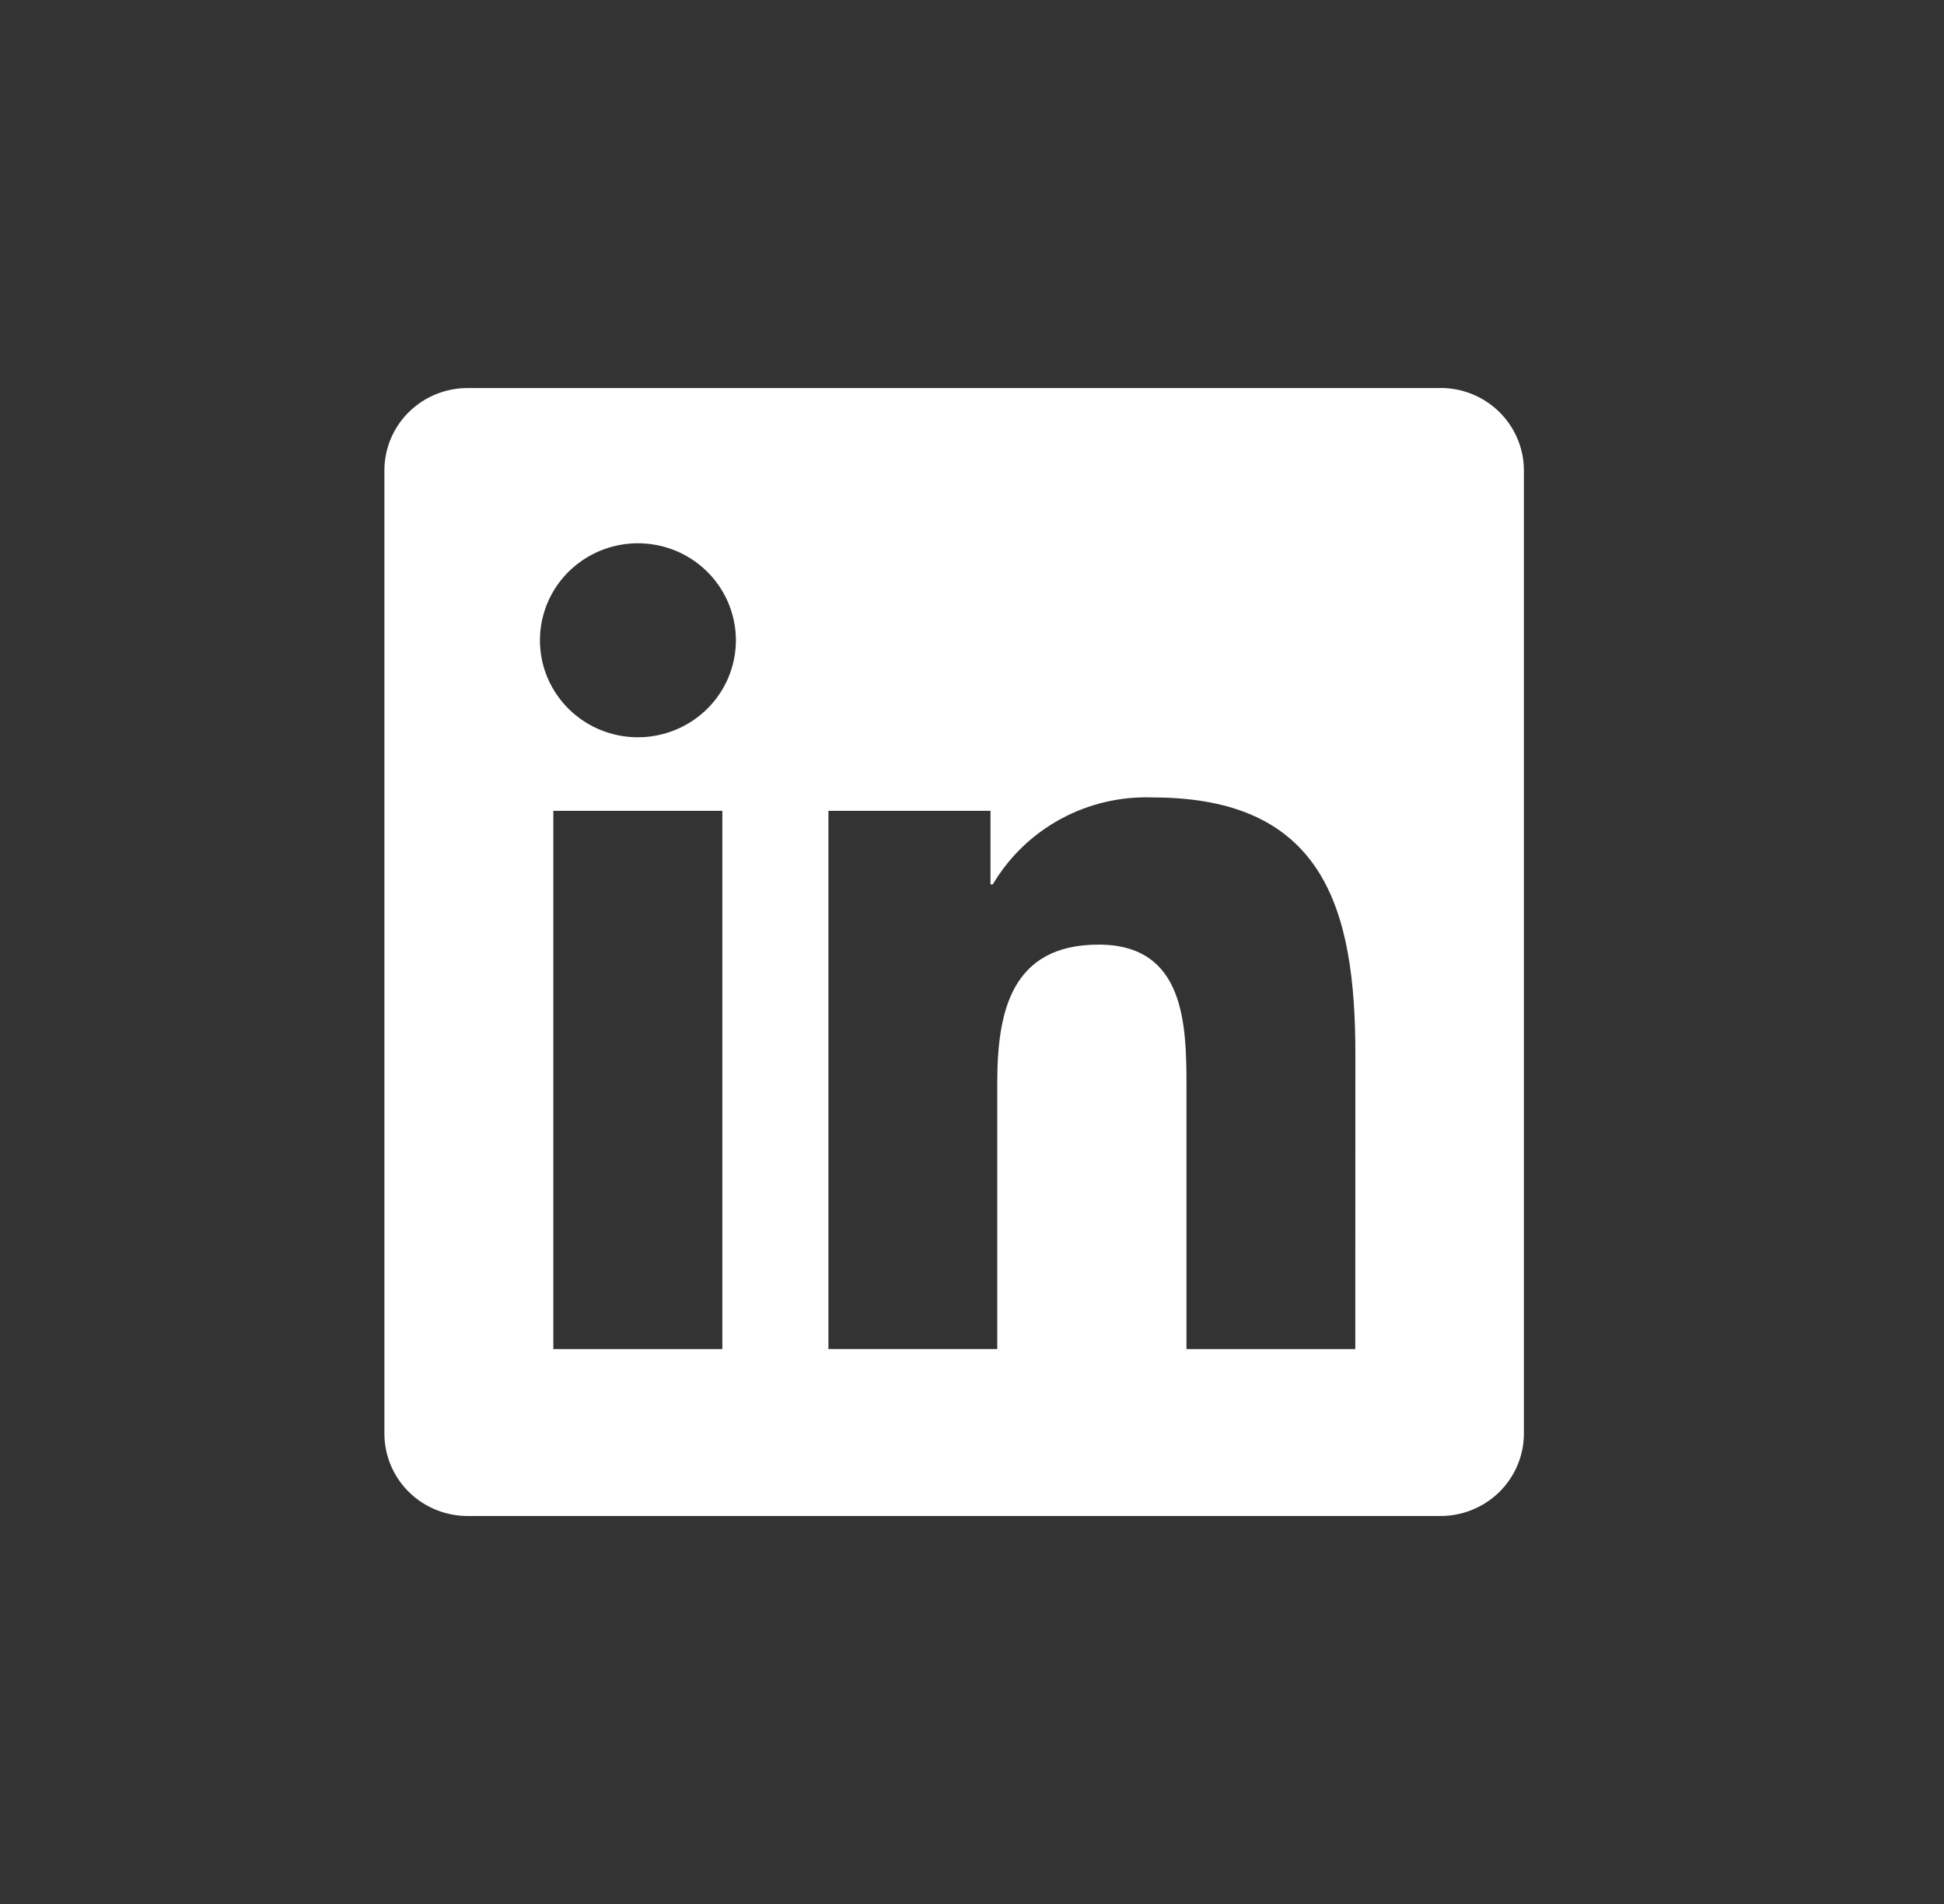 <svg width="49" height="48" viewBox="0 0 49 48" fill="none" xmlns="http://www.w3.org/2000/svg">
<rect x="0" y="0" width="49" height="48" fill="#333333" stroke="none"/>
<path d="M34.161 34.012H29.906V27.413C29.906 25.84 29.877 23.814 27.692 23.814C25.476 23.814 25.137 25.528 25.137 27.299V34.011H20.881V20.442H24.966V22.296H25.024C25.433 21.604 26.023 21.035 26.733 20.648C27.443 20.262 28.245 20.074 29.055 20.104C33.368 20.104 34.163 22.913 34.163 26.568L34.161 34.012ZM16.079 18.587C15.591 18.587 15.113 18.444 14.707 18.175C14.301 17.906 13.985 17.524 13.797 17.078C13.611 16.631 13.562 16.139 13.657 15.665C13.752 15.191 13.987 14.755 14.332 14.413C14.678 14.071 15.118 13.838 15.597 13.743C16.076 13.649 16.572 13.697 17.024 13.882C17.475 14.067 17.861 14.38 18.132 14.783C18.404 15.185 18.548 15.657 18.549 16.141C18.549 16.462 18.485 16.78 18.361 17.077C18.237 17.373 18.055 17.643 17.826 17.87C17.596 18.097 17.324 18.277 17.024 18.4C16.725 18.523 16.404 18.587 16.079 18.587ZM18.207 34.012H13.947V20.442H18.207V34.012ZM36.283 9.783H11.809C11.253 9.777 10.718 9.989 10.32 10.374C9.923 10.758 9.696 11.283 9.689 11.833V36.167C9.696 36.717 9.923 37.242 10.32 37.627C10.717 38.012 11.253 38.224 11.809 38.219H36.283C36.84 38.225 37.377 38.013 37.776 37.629C38.175 37.244 38.403 36.718 38.411 36.167V11.831C38.403 11.28 38.174 10.755 37.775 10.37C37.376 9.986 36.84 9.774 36.283 9.781" fill="white"/>
</svg>
